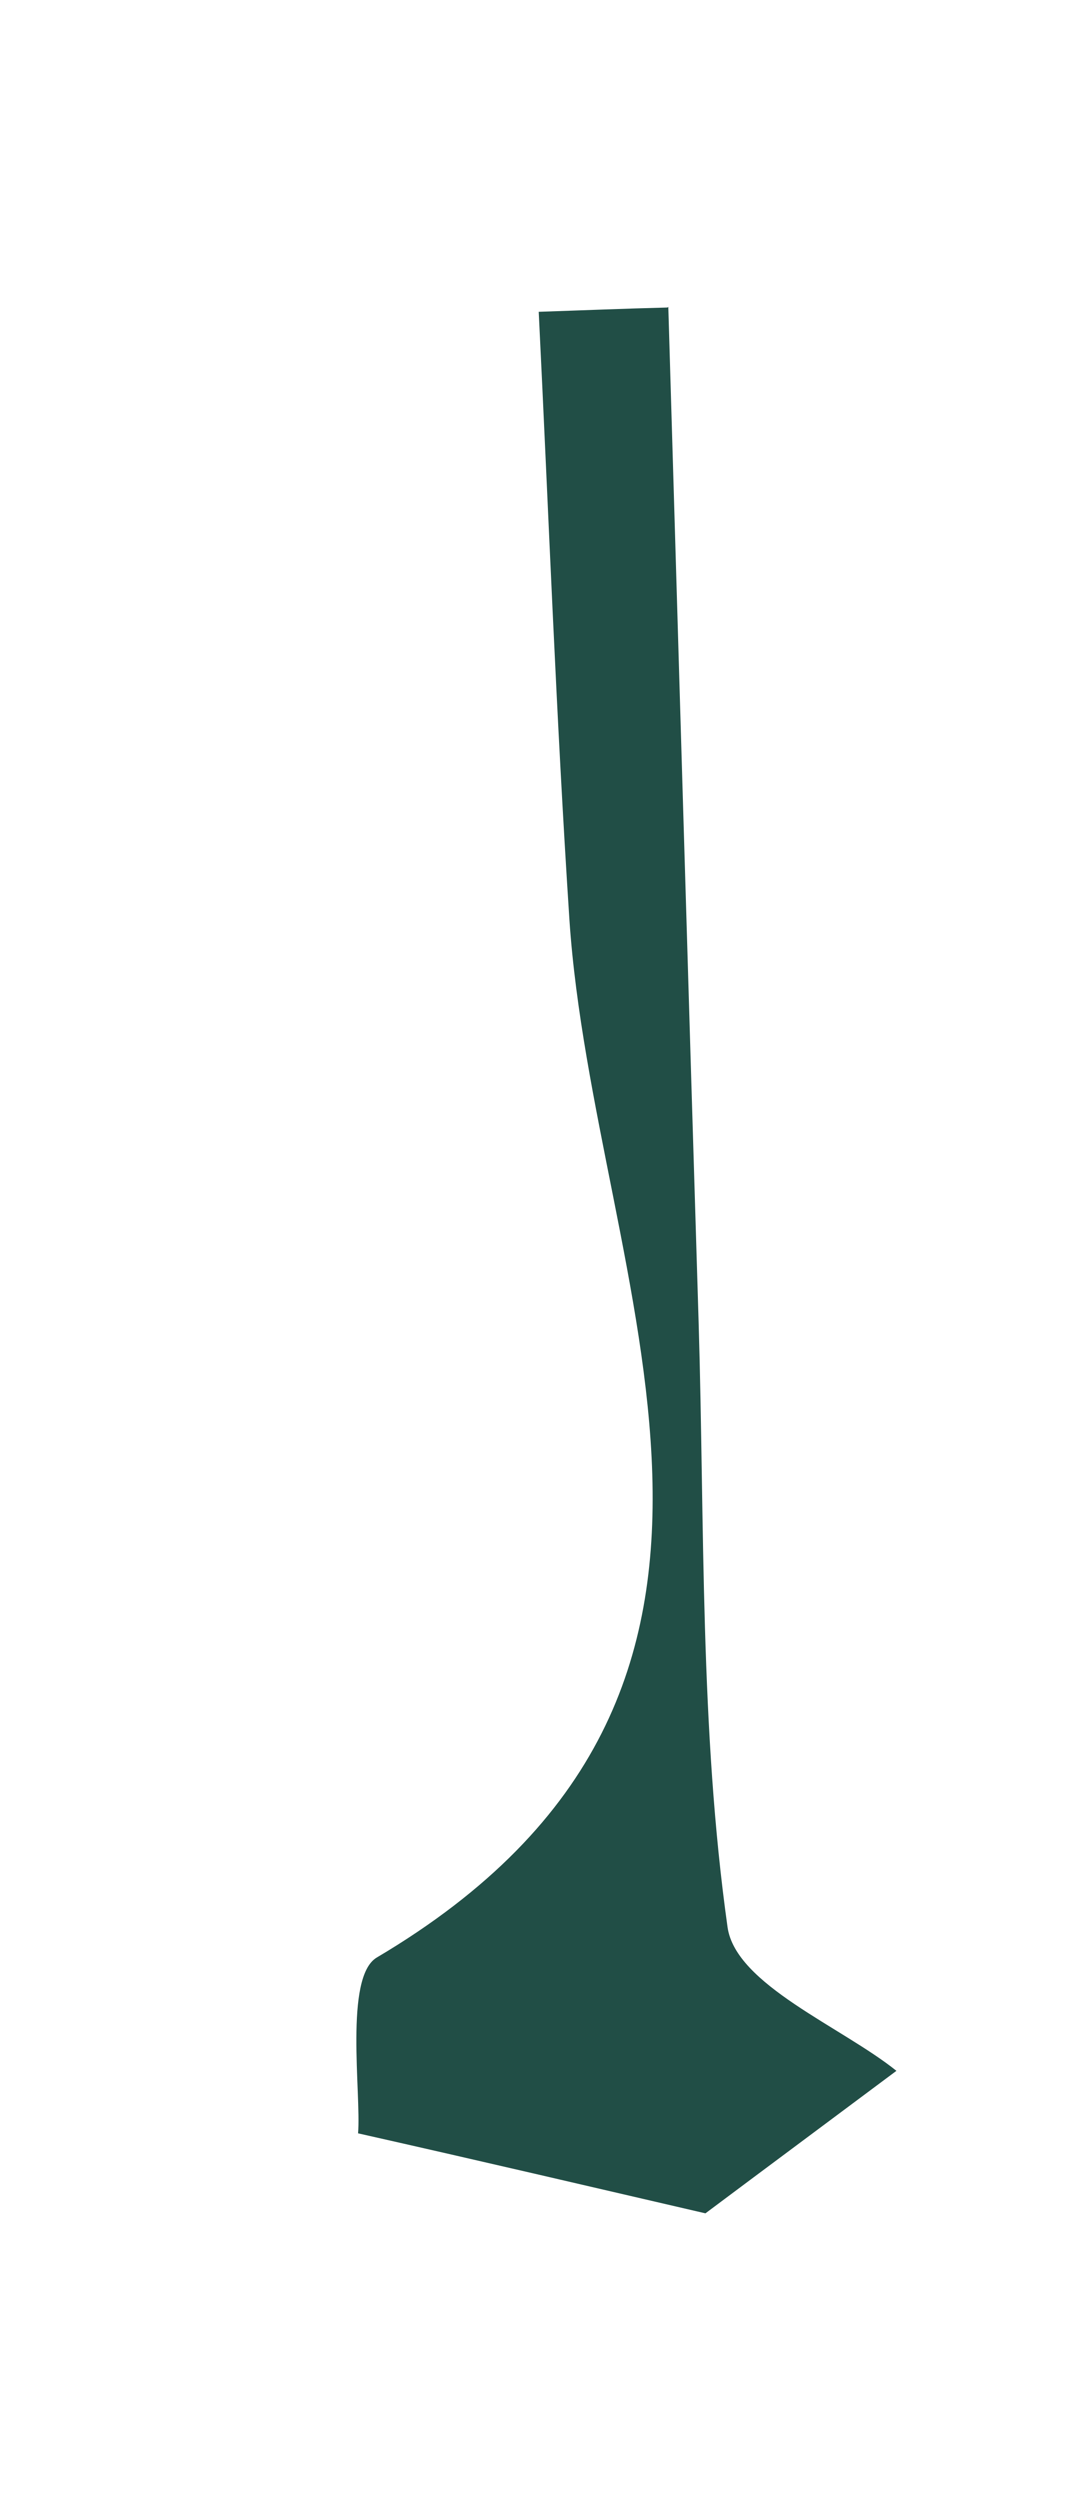 <?xml version="1.0" encoding="UTF-8" standalone="no"?><svg width='3' height='7' viewBox='0 0 3 7' fill='none' xmlns='http://www.w3.org/2000/svg'>
<path d='M1.872 0.859C1.9 1.808 1.928 2.756 1.957 3.704C1.974 4.27 1.96 4.842 2.038 5.396C2.061 5.557 2.358 5.675 2.511 5.798C2.349 5.919 2.131 6.081 1.976 6.197C1.665 6.125 1.354 6.052 1.003 5.973C1.012 5.861 0.964 5.536 1.055 5.481C2.326 4.729 1.663 3.593 1.595 2.575C1.558 2.009 1.537 1.441 1.509 0.873C1.629 0.869 1.749 0.864 1.87 0.861L1.872 0.859Z' fill='#214E46'/>
</svg>
